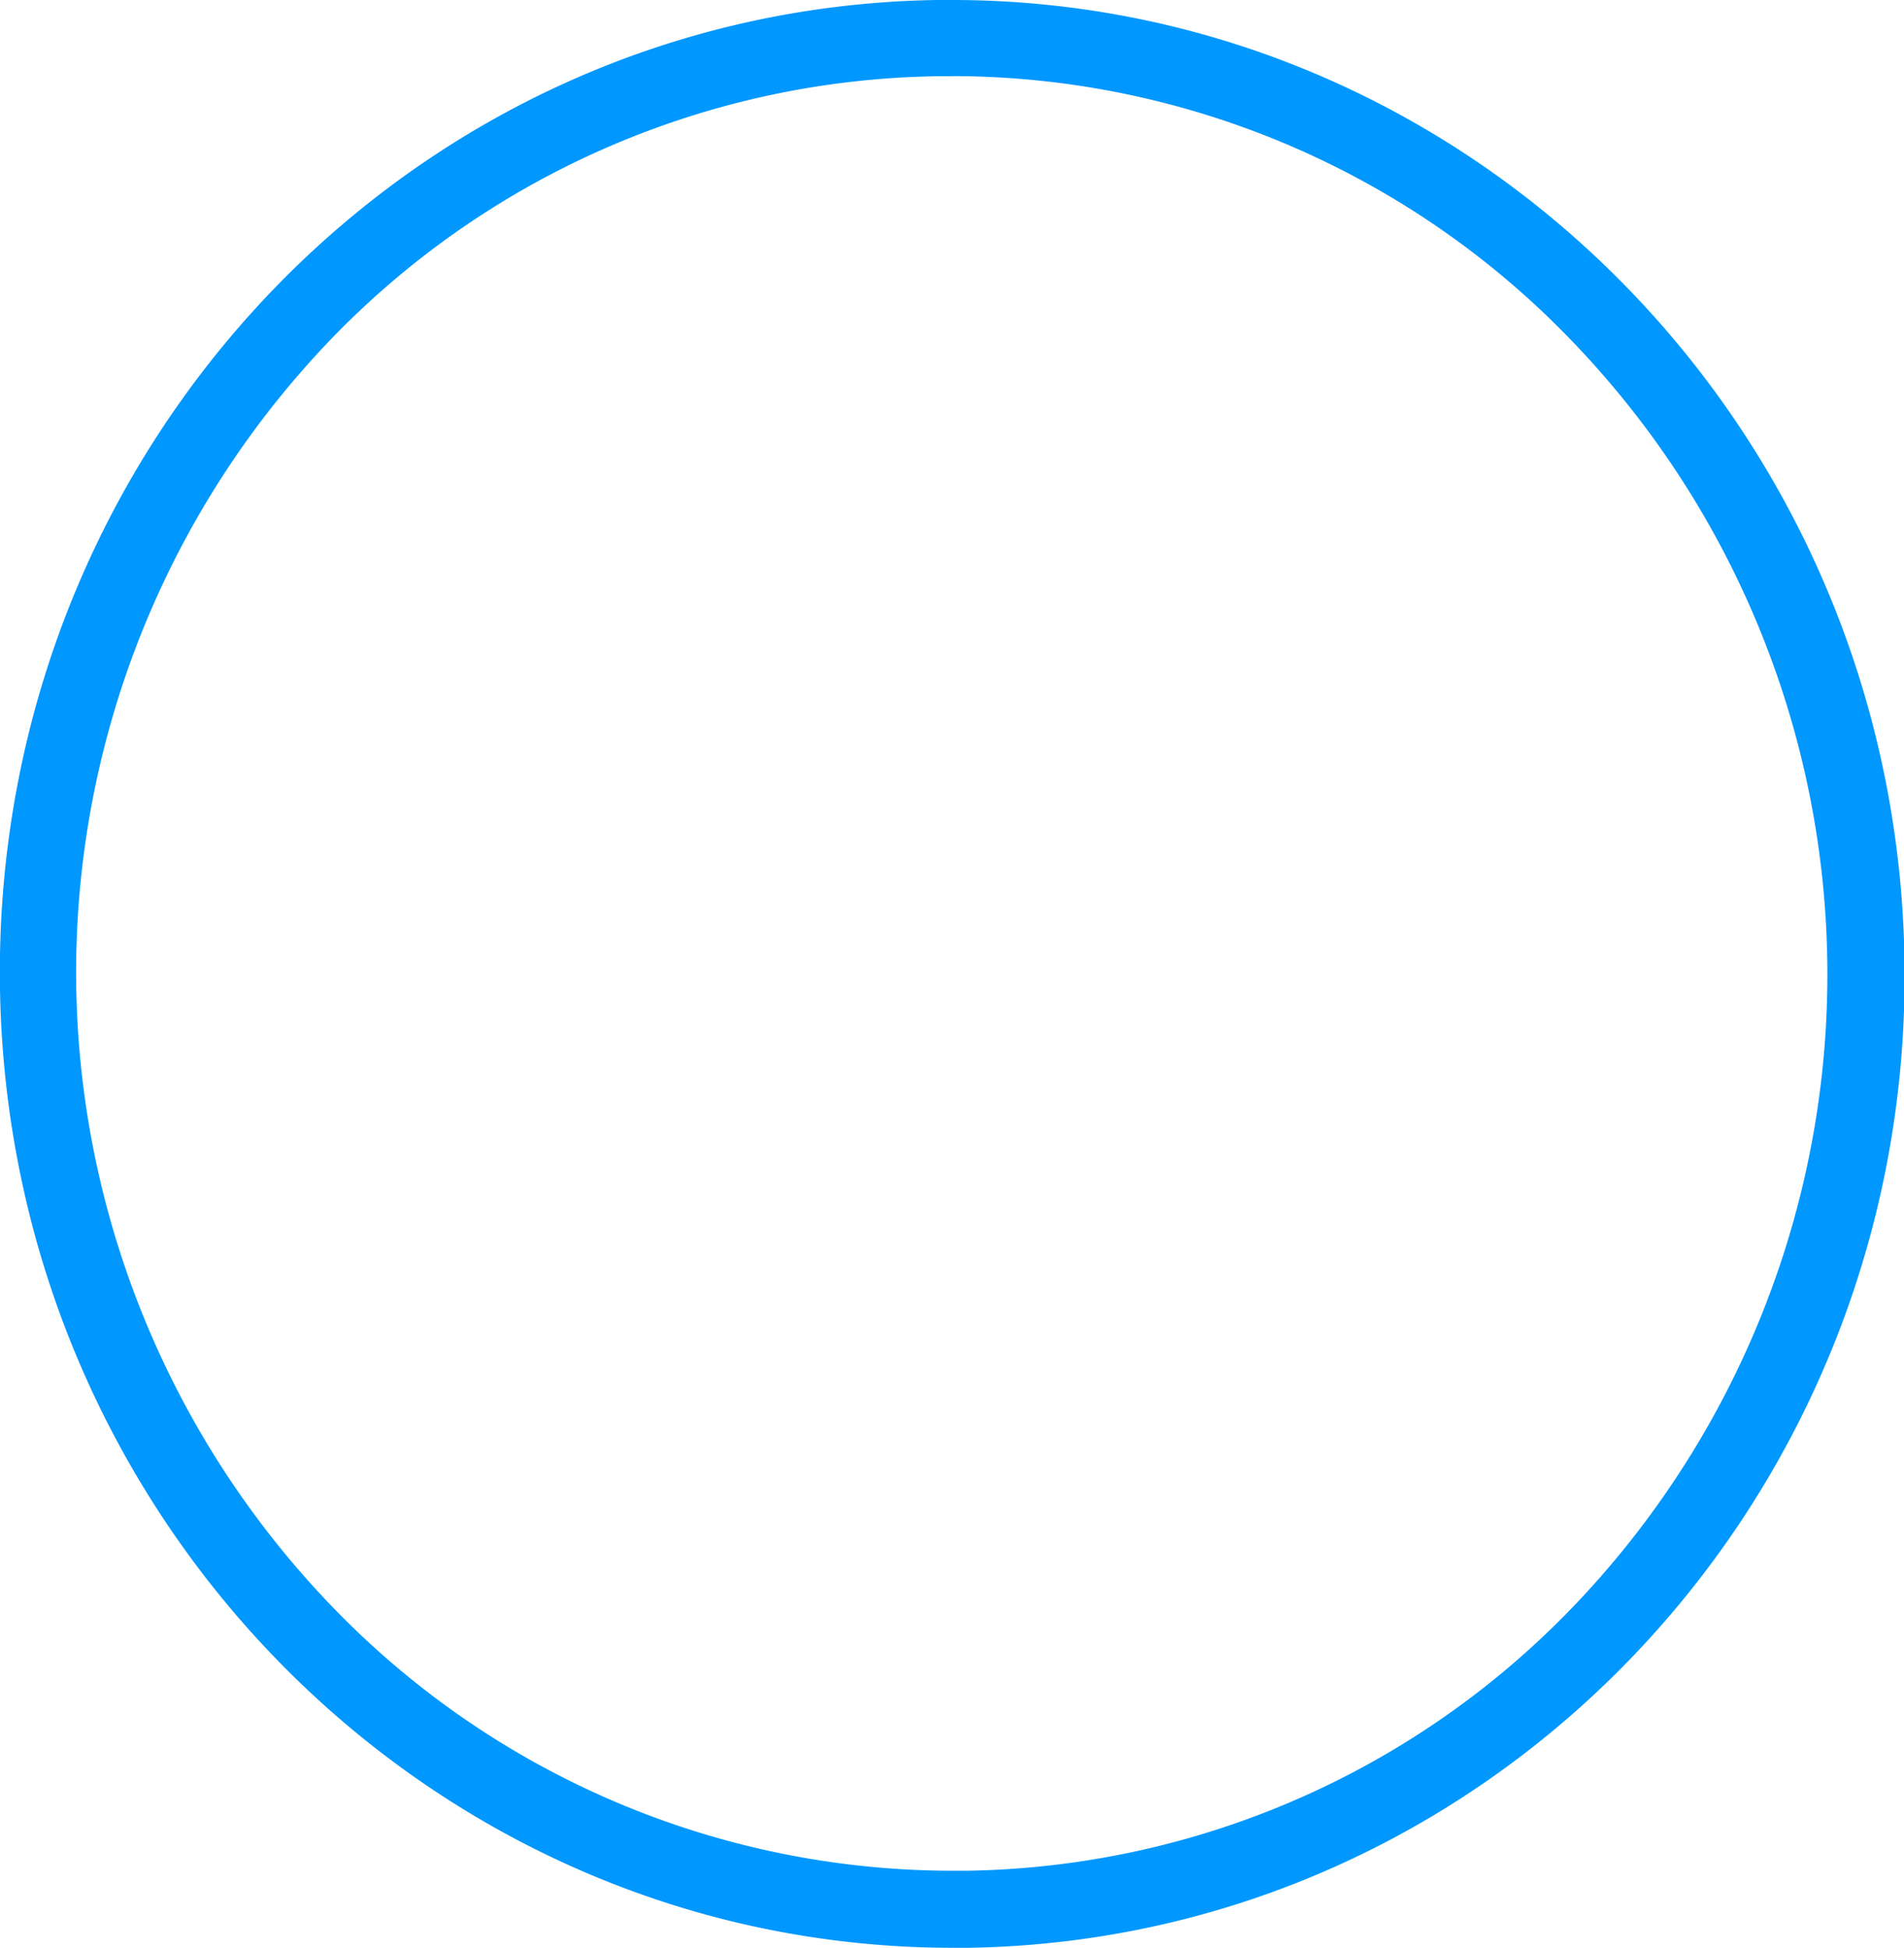 <svg id="e8afeef1-e420-469d-a03d-64e7e1e8e5e9" data-name="b7d7af5a-3824-42e0-9cb1-4482b2a128f1" xmlns="http://www.w3.org/2000/svg" viewBox="0 0 119.1 121.85"><defs><style>.bd251814-3998-419e-b46d-96d82e581520{fill:#0097ff;}</style></defs><title>data-B</title><path class="bd251814-3998-419e-b46d-96d82e581520" d="M59.89,5.18A53.8,53.8,0,0,1,98.27,21.27a57.13,57.13,0,0,1,1,79.18,53.66,53.66,0,0,1-38.42,17H60a53.88,53.88,0,0,1-38.39-16.09,57.17,57.17,0,0,1-1-79.19A53.74,53.74,0,0,1,59,5.19h.86m0-4.77H59C26,.94-.14,28.64.41,62.27c.54,33.32,27.14,60,59.6,60H61c32.88-.52,59.09-28.21,58.54-61.85-.55-33.33-27.14-60-59.6-60Z" transform="translate(-0.41 -0.42)"/></svg>